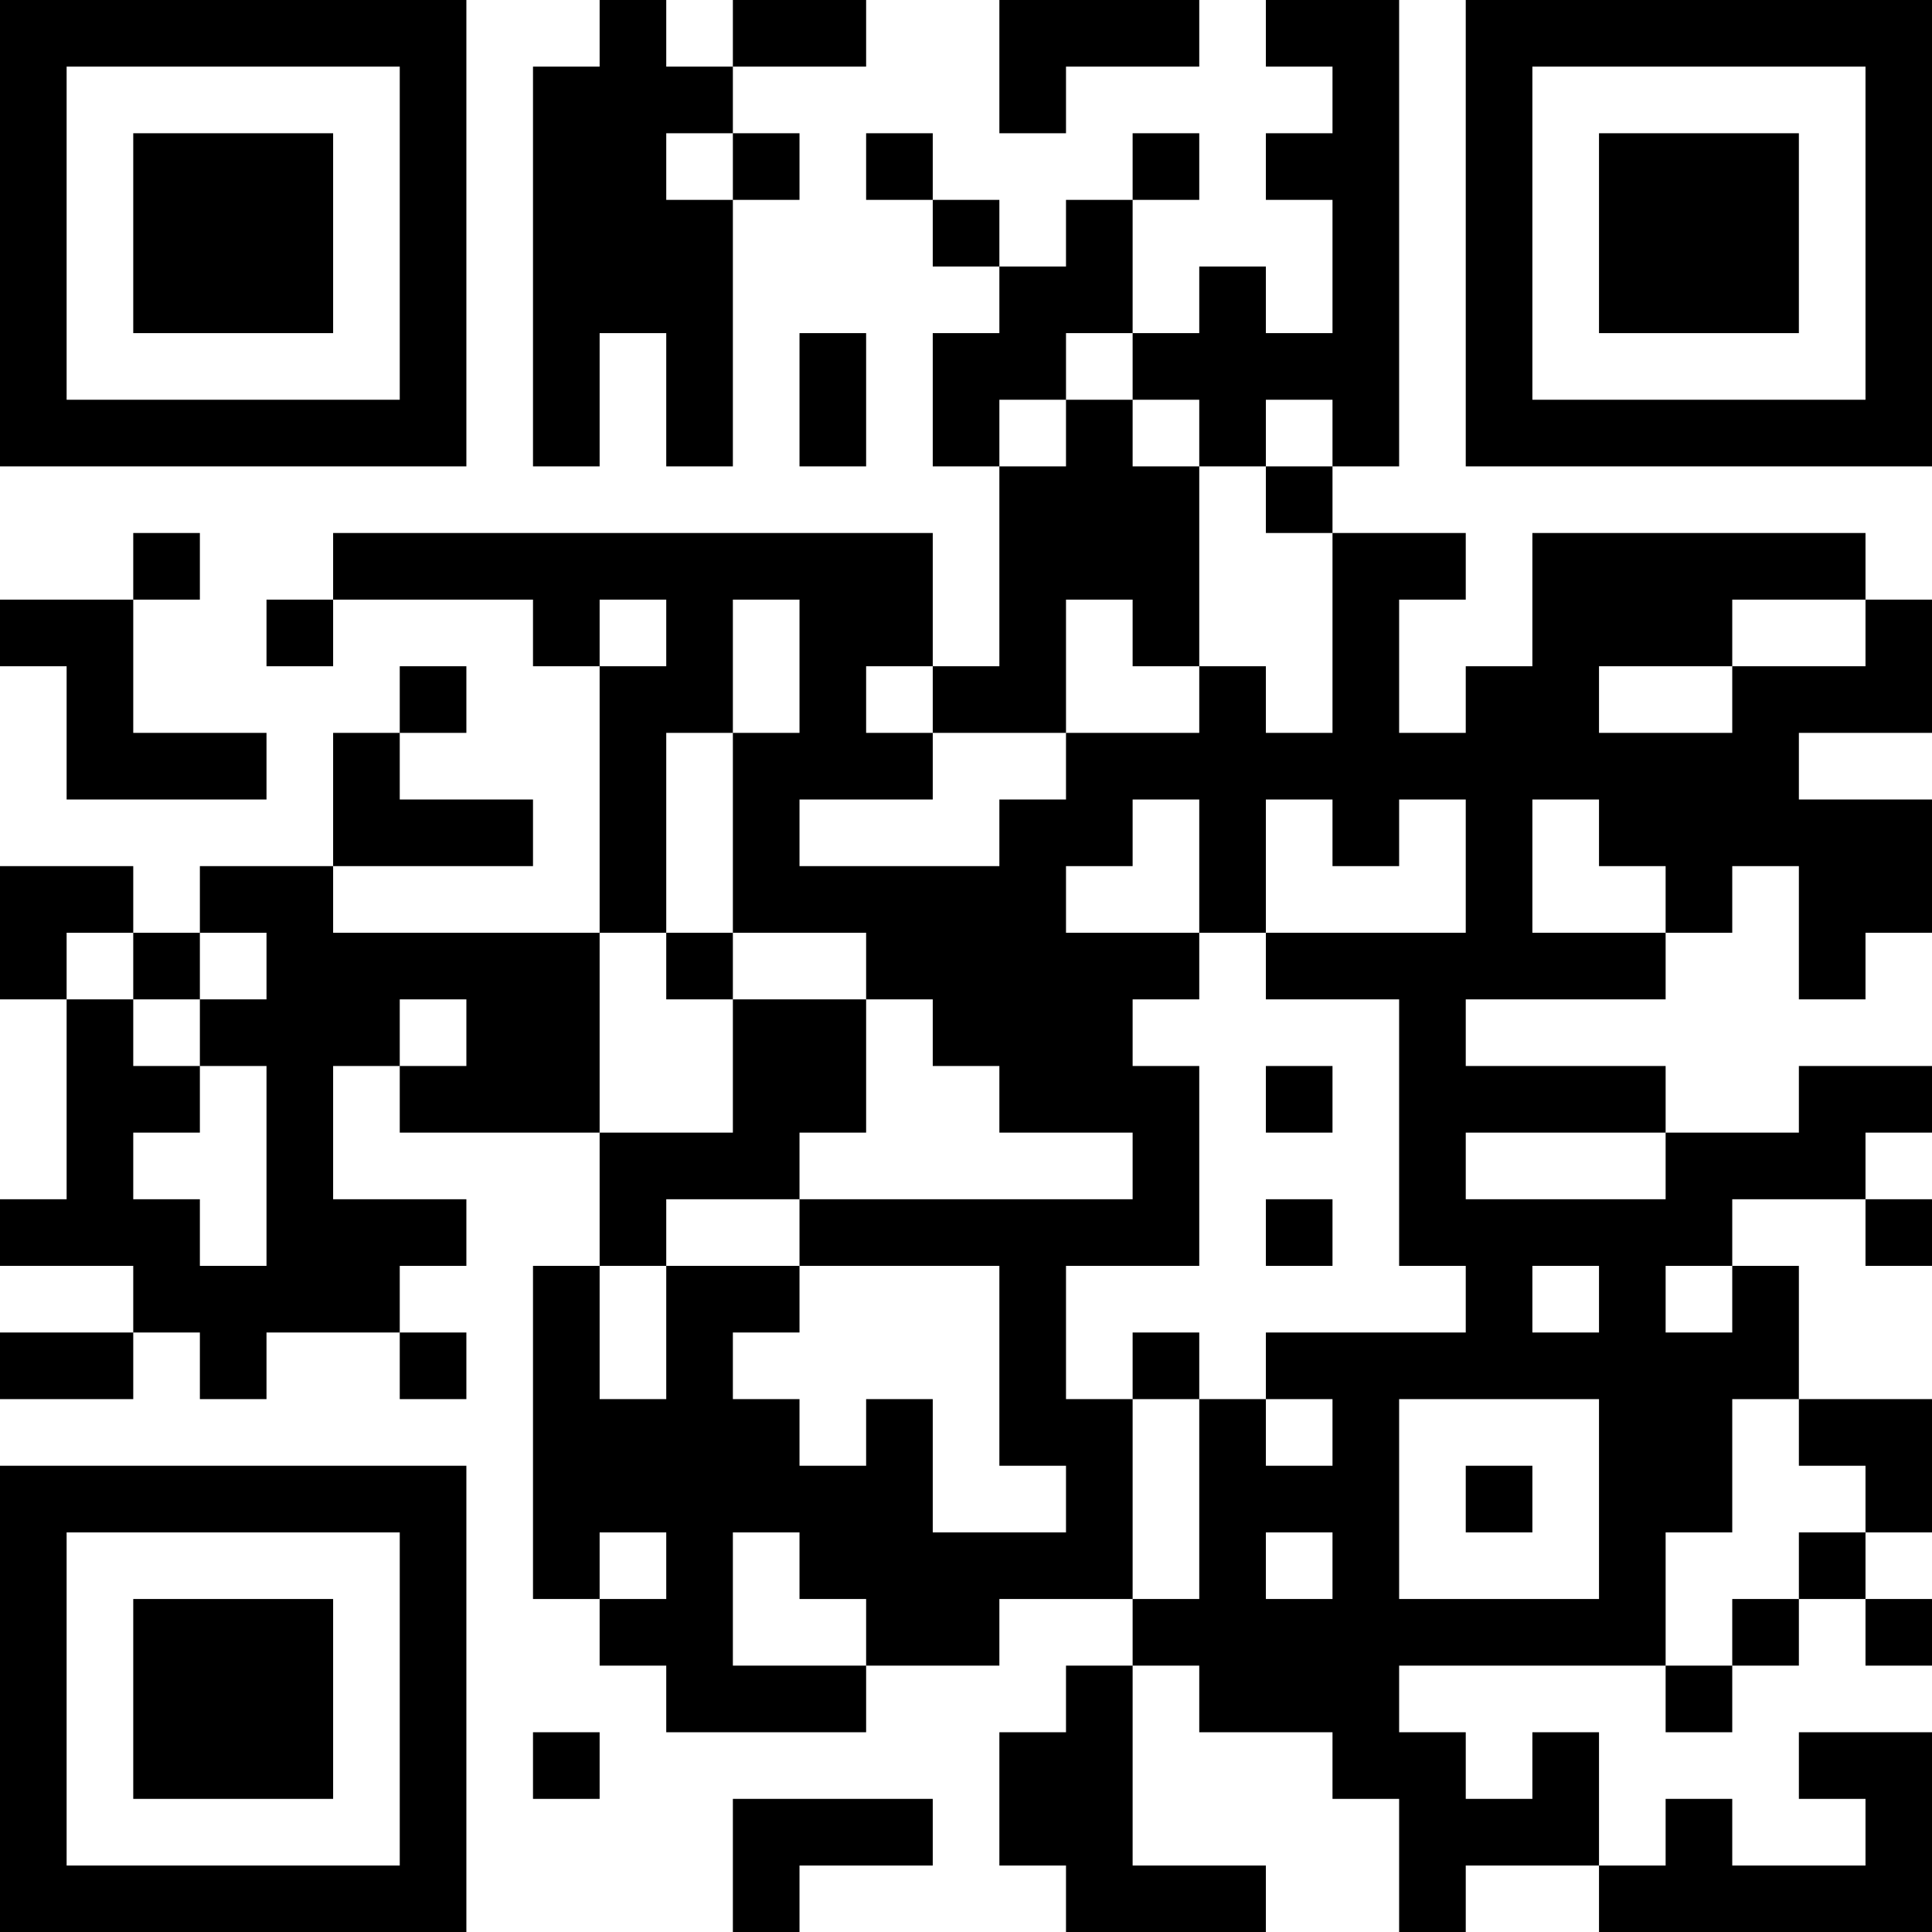 <?xml version="1.0" encoding="UTF-8"?>
<svg xmlns="http://www.w3.org/2000/svg" version="1.1" width="200" height="200" viewBox="0 0 200 200"><rect x="0" y="0" width="200" height="200" fill="#ffffff"/><g transform="scale(6.897)"><g transform="translate(0,0)"><path fill-rule="evenodd" d="M9 0L9 1L8 1L8 7L9 7L9 5L10 5L10 7L11 7L11 3L12 3L12 2L11 2L11 1L13 1L13 0L11 0L11 1L10 1L10 0ZM15 0L15 2L16 2L16 1L18 1L18 0ZM19 0L19 1L20 1L20 2L19 2L19 3L20 3L20 5L19 5L19 4L18 4L18 5L17 5L17 3L18 3L18 2L17 2L17 3L16 3L16 4L15 4L15 3L14 3L14 2L13 2L13 3L14 3L14 4L15 4L15 5L14 5L14 7L15 7L15 10L14 10L14 8L5 8L5 9L4 9L4 10L5 10L5 9L8 9L8 10L9 10L9 14L5 14L5 13L8 13L8 12L6 12L6 11L7 11L7 10L6 10L6 11L5 11L5 13L3 13L3 14L2 14L2 13L0 13L0 15L1 15L1 18L0 18L0 19L2 19L2 20L0 20L0 21L2 21L2 20L3 20L3 21L4 21L4 20L6 20L6 21L7 21L7 20L6 20L6 19L7 19L7 18L5 18L5 16L6 16L6 17L9 17L9 19L8 19L8 24L9 24L9 25L10 25L10 26L13 26L13 25L15 25L15 24L17 24L17 25L16 25L16 26L15 26L15 28L16 28L16 29L19 29L19 28L17 28L17 25L18 25L18 26L20 26L20 27L21 27L21 29L22 29L22 28L24 28L24 29L29 29L29 26L27 26L27 27L28 27L28 28L26 28L26 27L25 27L25 28L24 28L24 26L23 26L23 27L22 27L22 26L21 26L21 25L25 25L25 26L26 26L26 25L27 25L27 24L28 24L28 25L29 25L29 24L28 24L28 23L29 23L29 21L27 21L27 19L26 19L26 18L28 18L28 19L29 19L29 18L28 18L28 17L29 17L29 16L27 16L27 17L25 17L25 16L22 16L22 15L25 15L25 14L26 14L26 13L27 13L27 15L28 15L28 14L29 14L29 12L27 12L27 11L29 11L29 9L28 9L28 8L23 8L23 10L22 10L22 11L21 11L21 9L22 9L22 8L20 8L20 7L21 7L21 0ZM10 2L10 3L11 3L11 2ZM12 5L12 7L13 7L13 5ZM16 5L16 6L15 6L15 7L16 7L16 6L17 6L17 7L18 7L18 10L17 10L17 9L16 9L16 11L14 11L14 10L13 10L13 11L14 11L14 12L12 12L12 13L15 13L15 12L16 12L16 11L18 11L18 10L19 10L19 11L20 11L20 8L19 8L19 7L20 7L20 6L19 6L19 7L18 7L18 6L17 6L17 5ZM2 8L2 9L0 9L0 10L1 10L1 12L4 12L4 11L2 11L2 9L3 9L3 8ZM9 9L9 10L10 10L10 9ZM11 9L11 11L10 11L10 14L9 14L9 17L11 17L11 15L13 15L13 17L12 17L12 18L10 18L10 19L9 19L9 21L10 21L10 19L12 19L12 20L11 20L11 21L12 21L12 22L13 22L13 21L14 21L14 23L16 23L16 22L15 22L15 19L12 19L12 18L17 18L17 17L15 17L15 16L14 16L14 15L13 15L13 14L11 14L11 11L12 11L12 9ZM26 9L26 10L24 10L24 11L26 11L26 10L28 10L28 9ZM17 12L17 13L16 13L16 14L18 14L18 15L17 15L17 16L18 16L18 19L16 19L16 21L17 21L17 24L18 24L18 21L19 21L19 22L20 22L20 21L19 21L19 20L22 20L22 19L21 19L21 15L19 15L19 14L22 14L22 12L21 12L21 13L20 13L20 12L19 12L19 14L18 14L18 12ZM23 12L23 14L25 14L25 13L24 13L24 12ZM1 14L1 15L2 15L2 16L3 16L3 17L2 17L2 18L3 18L3 19L4 19L4 16L3 16L3 15L4 15L4 14L3 14L3 15L2 15L2 14ZM10 14L10 15L11 15L11 14ZM6 15L6 16L7 16L7 15ZM19 16L19 17L20 17L20 16ZM22 17L22 18L25 18L25 17ZM19 18L19 19L20 19L20 18ZM23 19L23 20L24 20L24 19ZM25 19L25 20L26 20L26 19ZM17 20L17 21L18 21L18 20ZM21 21L21 24L24 24L24 21ZM26 21L26 23L25 23L25 25L26 25L26 24L27 24L27 23L28 23L28 22L27 22L27 21ZM22 22L22 23L23 23L23 22ZM9 23L9 24L10 24L10 23ZM11 23L11 25L13 25L13 24L12 24L12 23ZM19 23L19 24L20 24L20 23ZM8 26L8 27L9 27L9 26ZM11 27L11 29L12 29L12 28L14 28L14 27ZM0 0L0 7L7 7L7 0ZM1 1L1 6L6 6L6 1ZM2 2L2 5L5 5L5 2ZM22 0L22 7L29 7L29 0ZM23 1L23 6L28 6L28 1ZM24 2L24 5L27 5L27 2ZM0 22L0 29L7 29L7 22ZM1 23L1 28L6 28L6 23ZM2 24L2 27L5 27L5 24Z" fill="#000000"/></g></g></svg>
